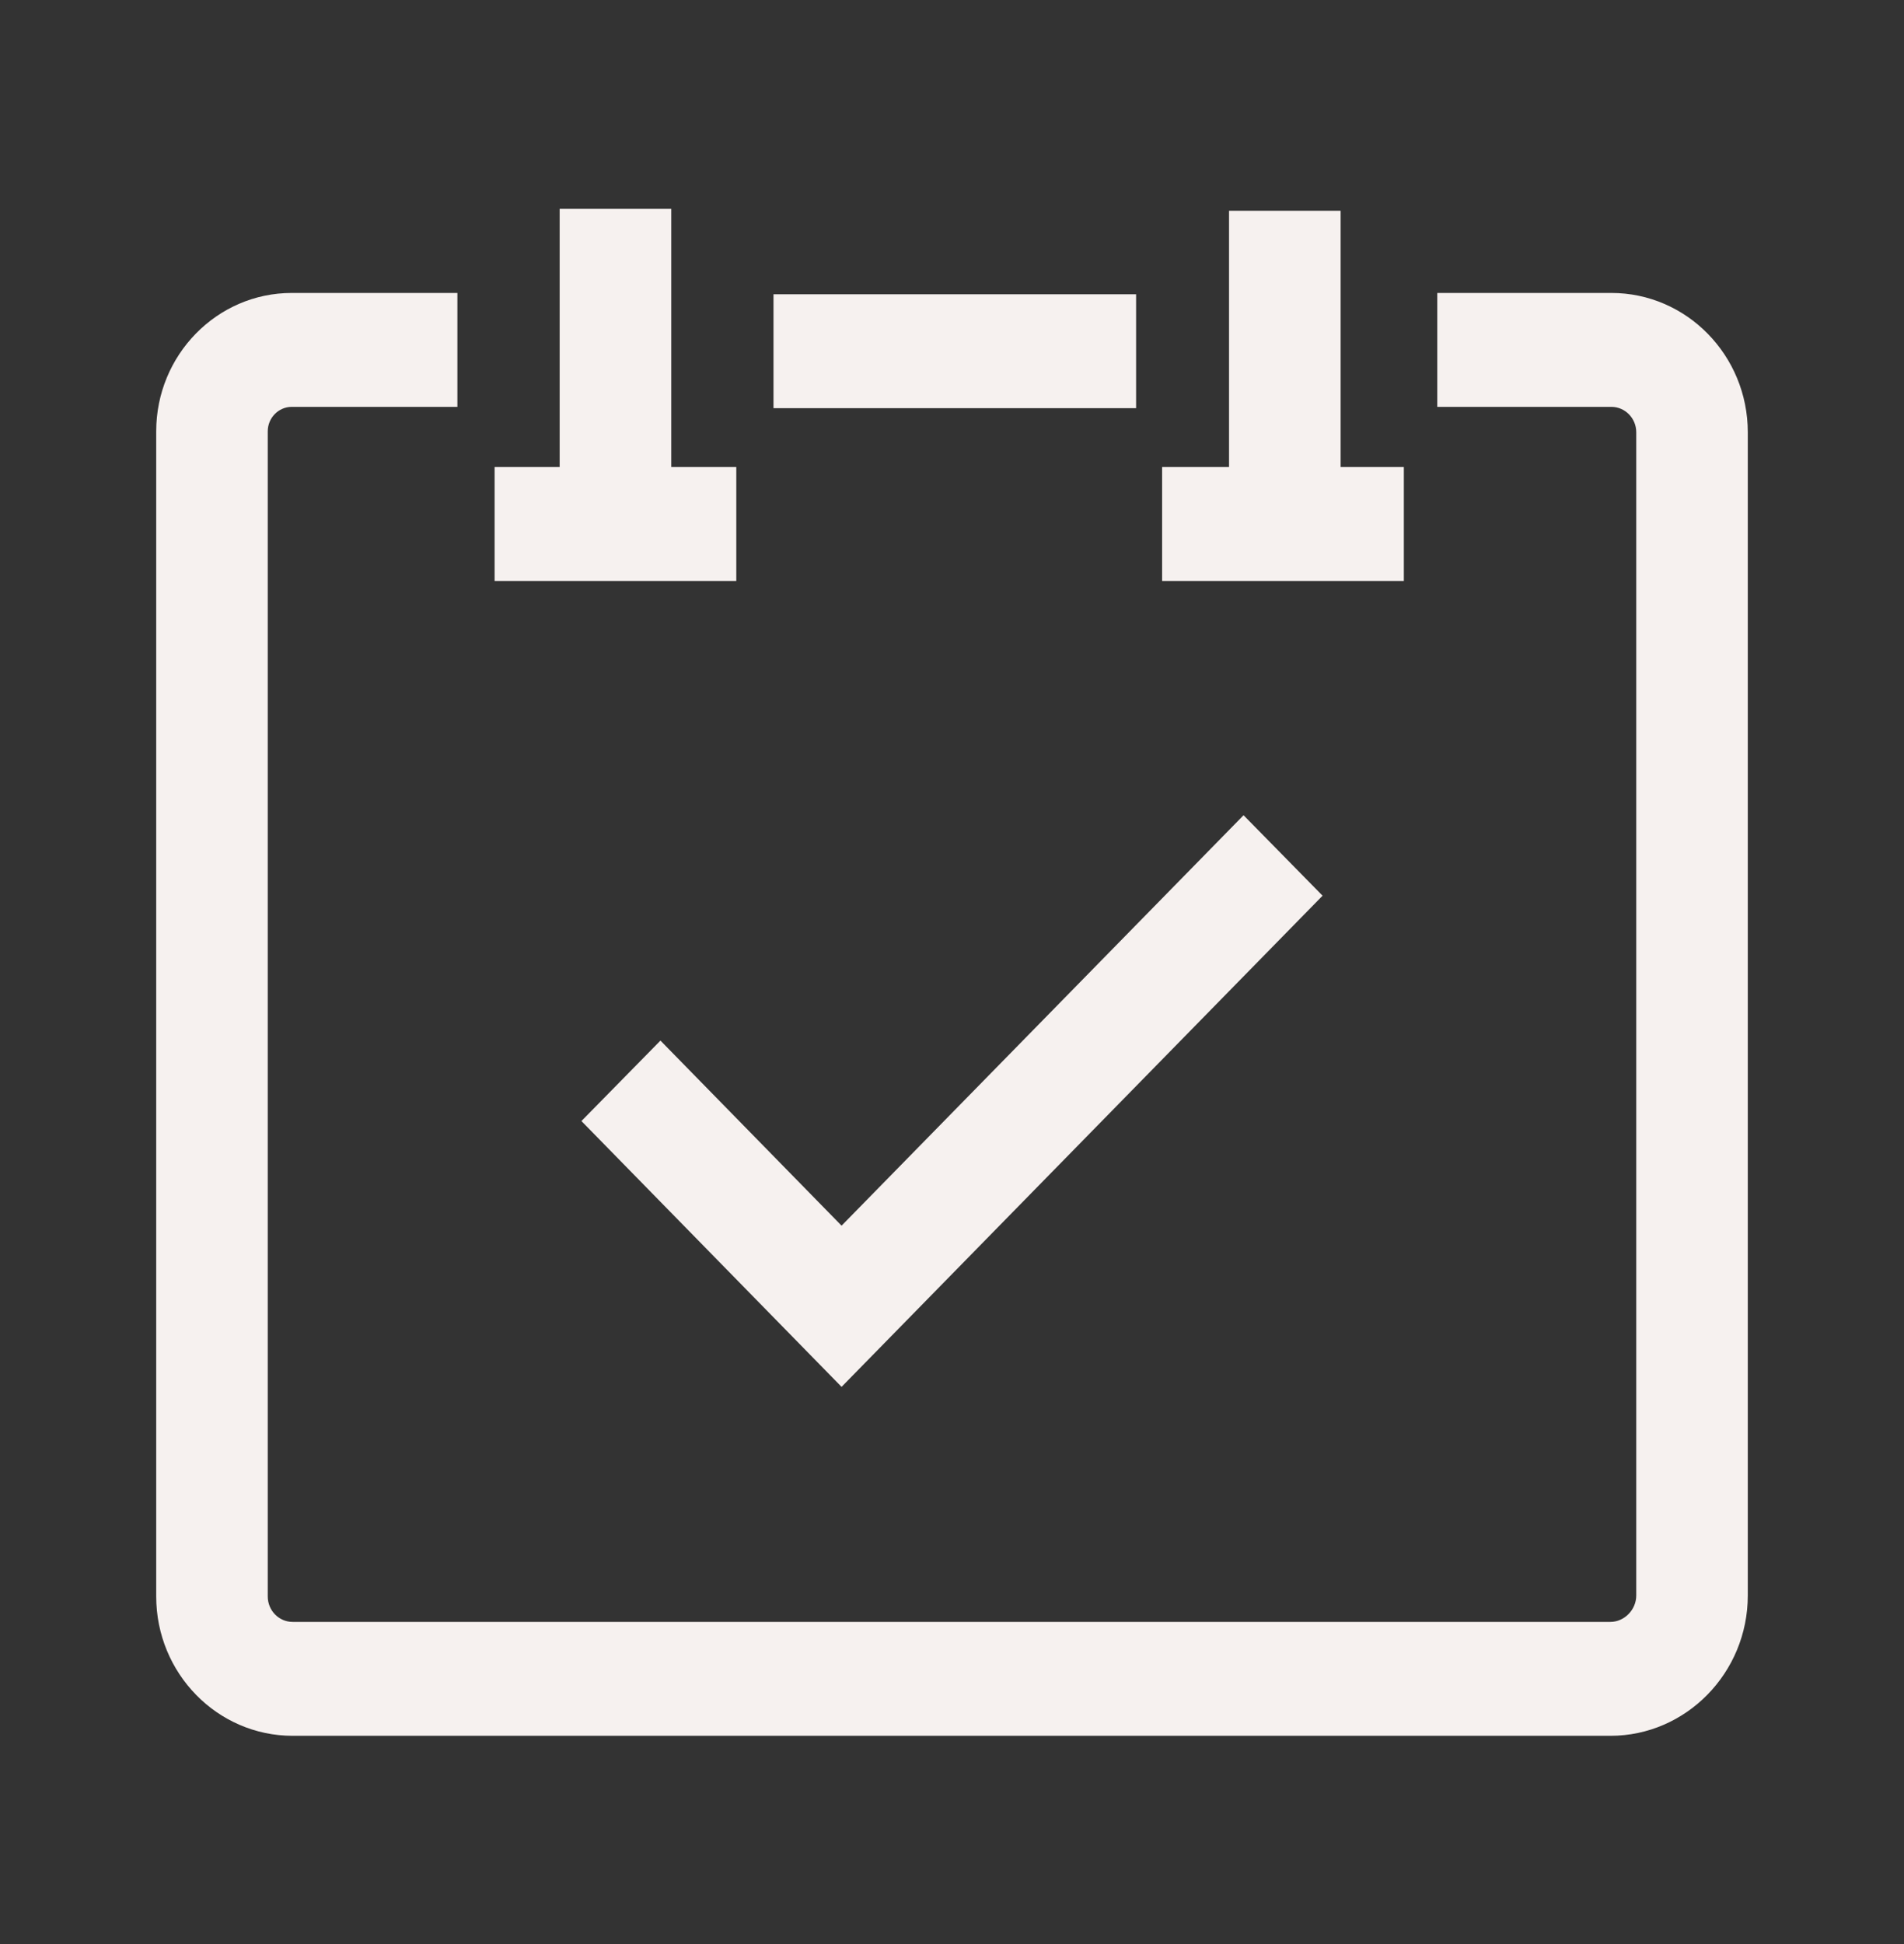 <svg width="48" height="49" viewBox="0 0 48 49" fill="none" xmlns="http://www.w3.org/2000/svg">
<rect x="0" y="0" width="48" height="49" fill="#333333" stroke="none"/>
<path d="M40.598 43.751H7.378C5.48 43.751 3.938 42.176 3.938 40.238V10.872C3.938 8.948 5.47 7.384 7.355 7.384H11.531V10.255H7.355C7.022 10.255 6.75 10.532 6.75 10.872V40.238C6.75 40.593 7.031 40.88 7.378 40.88H40.598C40.95 40.88 41.25 40.573 41.25 40.215V10.896C41.25 10.542 40.969 10.255 40.622 10.255H36.234V7.384H40.622C42.52 7.384 44.062 8.958 44.062 10.896V40.215C44.062 42.162 42.506 43.751 40.598 43.751Z" fill="#F6F1EF"/>
<path d="M28.641 7.417H19.5V10.288H28.641V7.417Z" fill="#F6F1EF"/>
<path d="M16.922 5.264H14.109V13.159H16.922V5.264Z" fill="#F6F1EF"/>
<path d="M18.562 11.771H12.469V14.643H18.562V11.771Z" fill="#F6F1EF"/>
<path d="M33.797 5.312H30.984V13.207H33.797V5.312Z" fill="#F6F1EF"/>
<path d="M35.391 11.771H29.297V14.643H35.391V11.771Z" fill="#F6F1EF"/>
<path d="M21.216 34.956L14.658 28.256L16.65 26.228L21.216 30.893L31.35 20.548L33.342 22.576L21.216 34.956Z" fill="#F6F1EF"/>
</svg>
